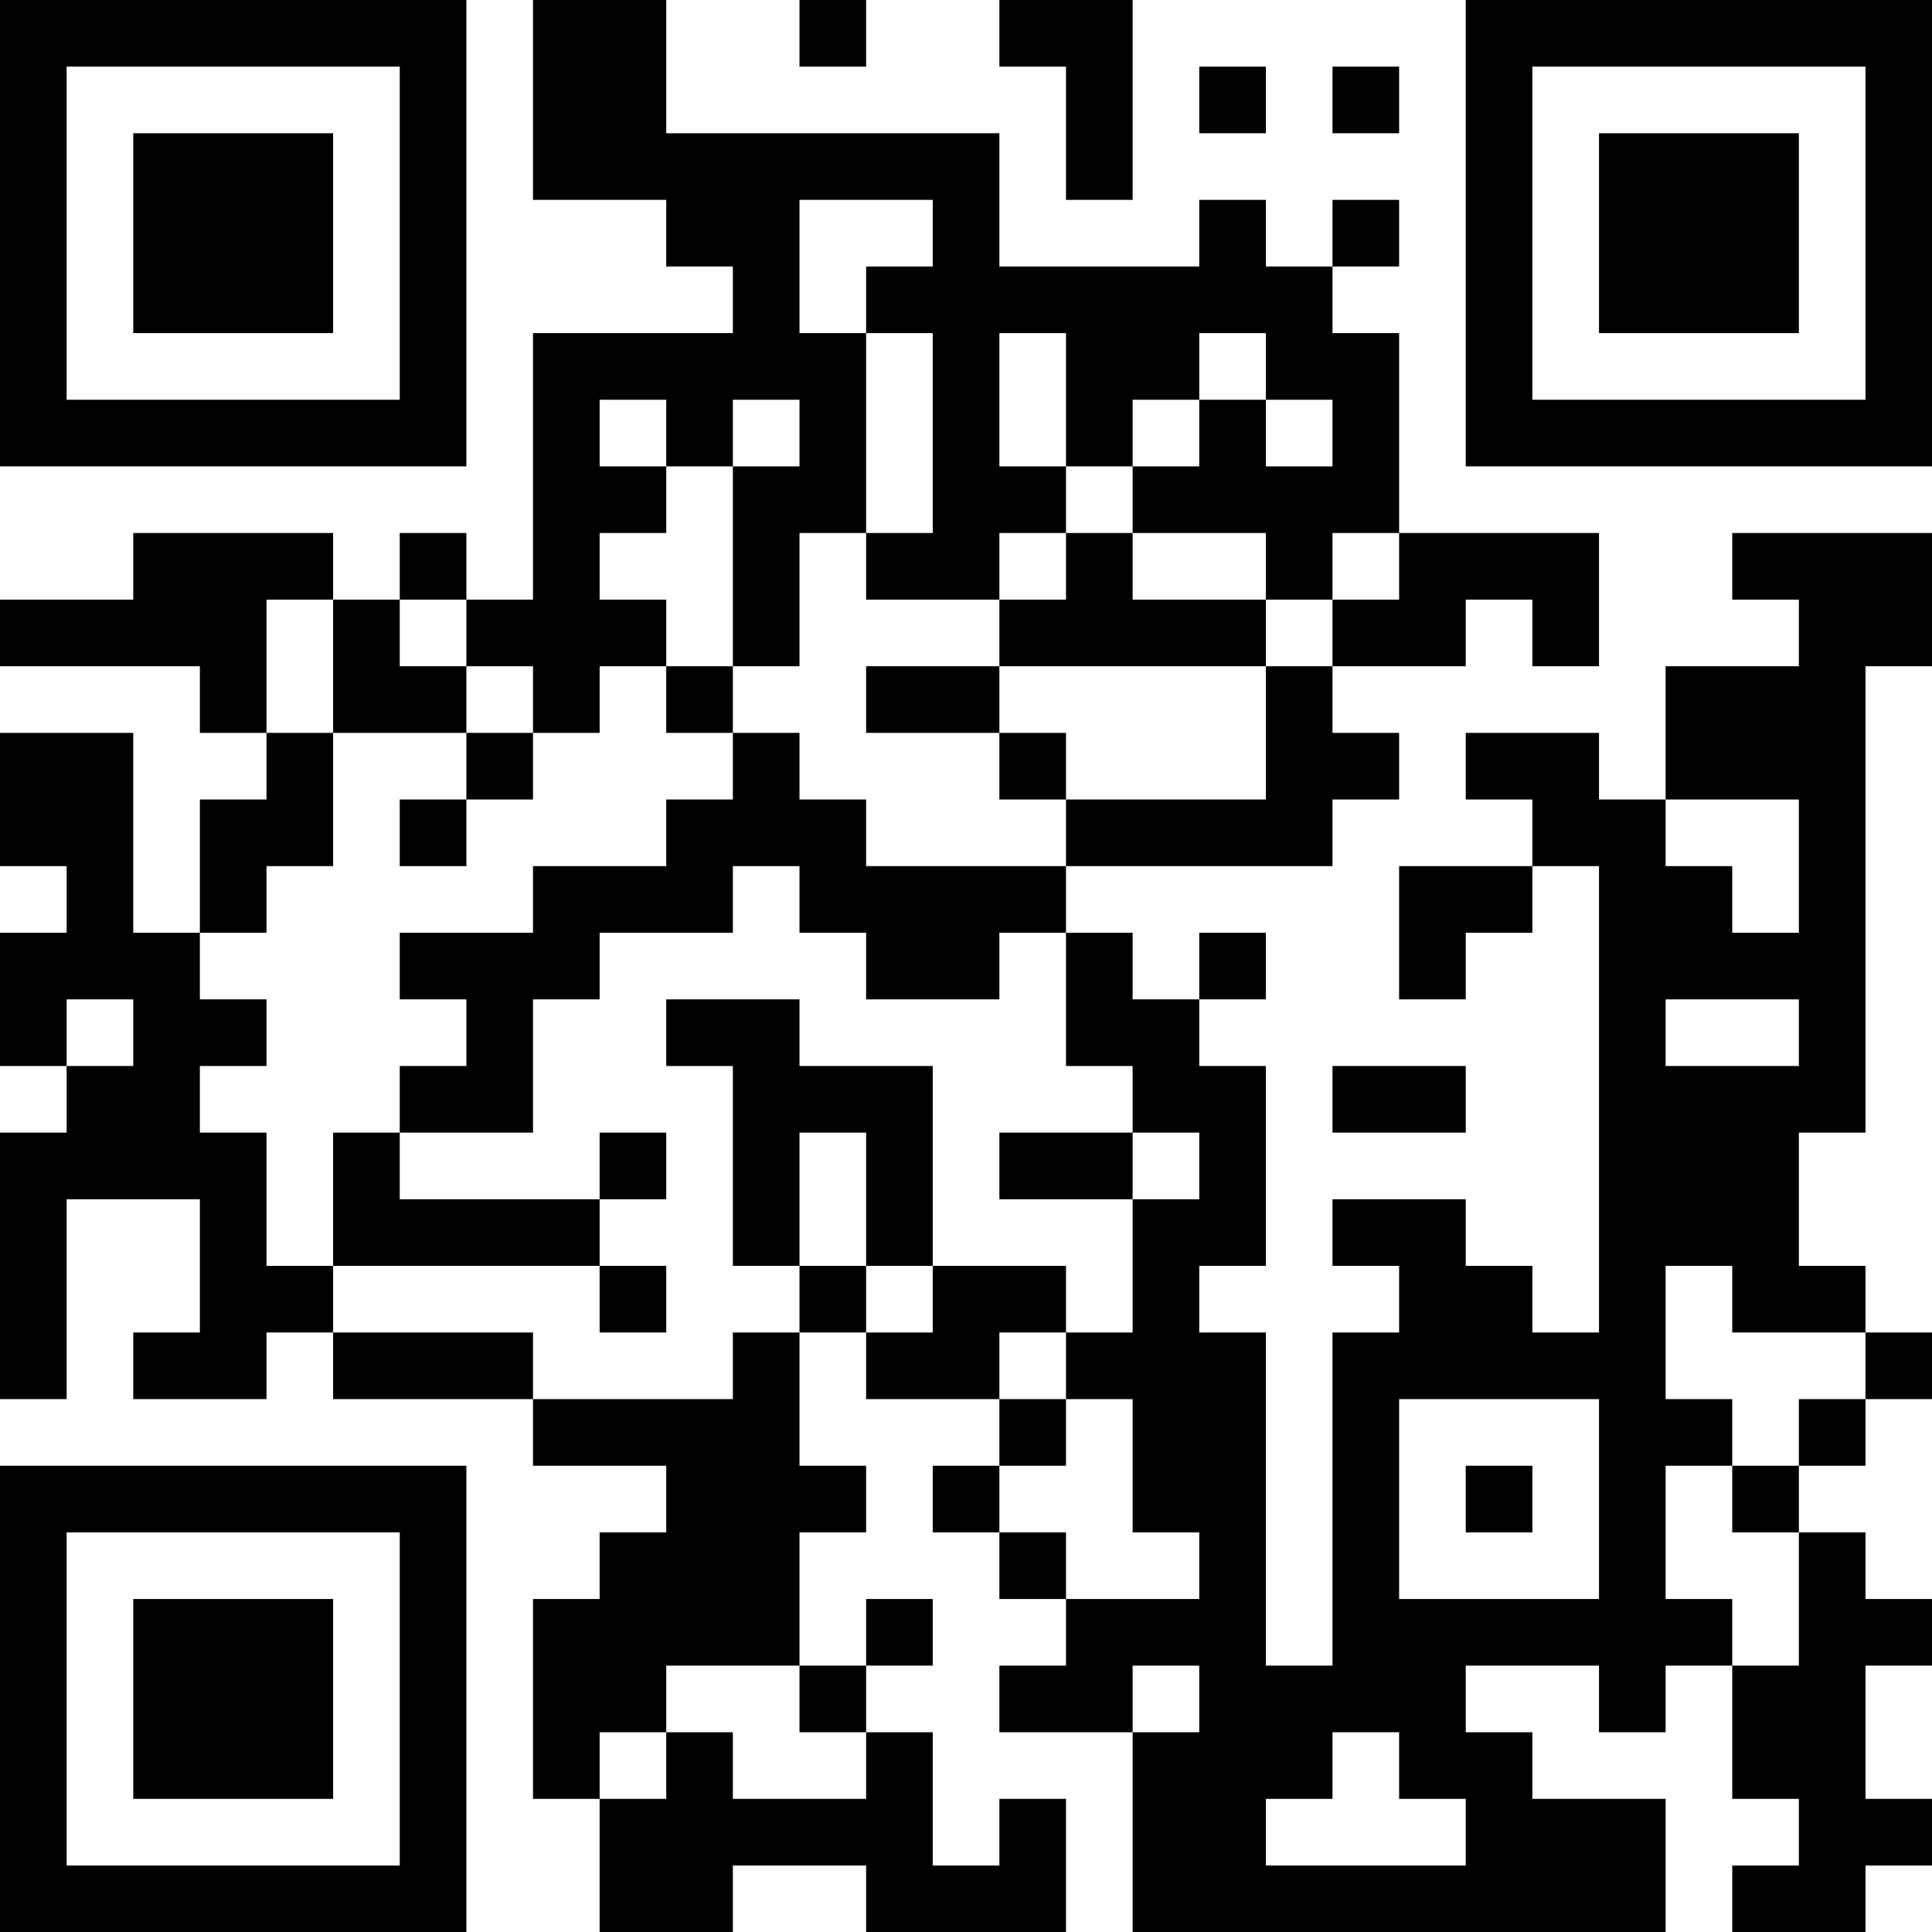 <?xml version="1.0" encoding="UTF-8"?>
<svg xmlns="http://www.w3.org/2000/svg" version="1.1" width="200" height="200" viewBox="0 0 200 200"><rect x="0" y="0" width="200" height="200" fill="#ffffff"/><g transform="scale(6.897)"><g transform="translate(0,0)"><path fill-rule="evenodd" d="M8 0L8 3L10 3L10 4L11 4L11 5L8 5L8 9L7 9L7 8L6 8L6 9L5 9L5 8L2 8L2 9L0 9L0 10L3 10L3 11L4 11L4 12L3 12L3 14L2 14L2 11L0 11L0 13L1 13L1 14L0 14L0 16L1 16L1 17L0 17L0 21L1 21L1 18L3 18L3 20L2 20L2 21L4 21L4 20L5 20L5 21L8 21L8 22L10 22L10 23L9 23L9 24L8 24L8 27L9 27L9 29L11 29L11 28L13 28L13 29L16 29L16 27L15 27L15 28L14 28L14 26L13 26L13 25L14 25L14 24L13 24L13 25L12 25L12 23L13 23L13 22L12 22L12 20L13 20L13 21L15 21L15 22L14 22L14 23L15 23L15 24L16 24L16 25L15 25L15 26L17 26L17 29L25 29L25 27L23 27L23 26L22 26L22 25L24 25L24 26L25 26L25 25L26 25L26 27L27 27L27 28L26 28L26 29L28 29L28 28L29 28L29 27L28 27L28 25L29 25L29 24L28 24L28 23L27 23L27 22L28 22L28 21L29 21L29 20L28 20L28 19L27 19L27 17L28 17L28 10L29 10L29 8L26 8L26 9L27 9L27 10L25 10L25 12L24 12L24 11L22 11L22 12L23 12L23 13L21 13L21 15L22 15L22 14L23 14L23 13L24 13L24 20L23 20L23 19L22 19L22 18L20 18L20 19L21 19L21 20L20 20L20 25L19 25L19 20L18 20L18 19L19 19L19 16L18 16L18 15L19 15L19 14L18 14L18 15L17 15L17 14L16 14L16 13L20 13L20 12L21 12L21 11L20 11L20 10L22 10L22 9L23 9L23 10L24 10L24 8L21 8L21 5L20 5L20 4L21 4L21 3L20 3L20 4L19 4L19 3L18 3L18 4L15 4L15 2L10 2L10 0ZM12 0L12 1L13 1L13 0ZM15 0L15 1L16 1L16 3L17 3L17 0ZM18 1L18 2L19 2L19 1ZM20 1L20 2L21 2L21 1ZM12 3L12 5L13 5L13 8L12 8L12 10L11 10L11 7L12 7L12 6L11 6L11 7L10 7L10 6L9 6L9 7L10 7L10 8L9 8L9 9L10 9L10 10L9 10L9 11L8 11L8 10L7 10L7 9L6 9L6 10L7 10L7 11L5 11L5 9L4 9L4 11L5 11L5 13L4 13L4 14L3 14L3 15L4 15L4 16L3 16L3 17L4 17L4 19L5 19L5 20L8 20L8 21L11 21L11 20L12 20L12 19L13 19L13 20L14 20L14 19L16 19L16 20L15 20L15 21L16 21L16 22L15 22L15 23L16 23L16 24L18 24L18 23L17 23L17 21L16 21L16 20L17 20L17 18L18 18L18 17L17 17L17 16L16 16L16 14L15 14L15 15L13 15L13 14L12 14L12 13L11 13L11 14L9 14L9 15L8 15L8 17L6 17L6 16L7 16L7 15L6 15L6 14L8 14L8 13L10 13L10 12L11 12L11 11L12 11L12 12L13 12L13 13L16 13L16 12L19 12L19 10L20 10L20 9L21 9L21 8L20 8L20 9L19 9L19 8L17 8L17 7L18 7L18 6L19 6L19 7L20 7L20 6L19 6L19 5L18 5L18 6L17 6L17 7L16 7L16 5L15 5L15 7L16 7L16 8L15 8L15 9L13 9L13 8L14 8L14 5L13 5L13 4L14 4L14 3ZM16 8L16 9L15 9L15 10L13 10L13 11L15 11L15 12L16 12L16 11L15 11L15 10L19 10L19 9L17 9L17 8ZM10 10L10 11L11 11L11 10ZM7 11L7 12L6 12L6 13L7 13L7 12L8 12L8 11ZM25 12L25 13L26 13L26 14L27 14L27 12ZM1 15L1 16L2 16L2 15ZM10 15L10 16L11 16L11 19L12 19L12 17L13 17L13 19L14 19L14 16L12 16L12 15ZM25 15L25 16L27 16L27 15ZM20 16L20 17L22 17L22 16ZM5 17L5 19L9 19L9 20L10 20L10 19L9 19L9 18L10 18L10 17L9 17L9 18L6 18L6 17ZM15 17L15 18L17 18L17 17ZM25 19L25 21L26 21L26 22L25 22L25 24L26 24L26 25L27 25L27 23L26 23L26 22L27 22L27 21L28 21L28 20L26 20L26 19ZM21 21L21 24L24 24L24 21ZM22 22L22 23L23 23L23 22ZM10 25L10 26L9 26L9 27L10 27L10 26L11 26L11 27L13 27L13 26L12 26L12 25ZM17 25L17 26L18 26L18 25ZM20 26L20 27L19 27L19 28L22 28L22 27L21 27L21 26ZM0 0L0 7L7 7L7 0ZM1 1L1 6L6 6L6 1ZM2 2L2 5L5 5L5 2ZM22 0L22 7L29 7L29 0ZM23 1L23 6L28 6L28 1ZM24 2L24 5L27 5L27 2ZM0 22L0 29L7 29L7 22ZM1 23L1 28L6 28L6 23ZM2 24L2 27L5 27L5 24Z" fill="#000000"/></g></g></svg>
